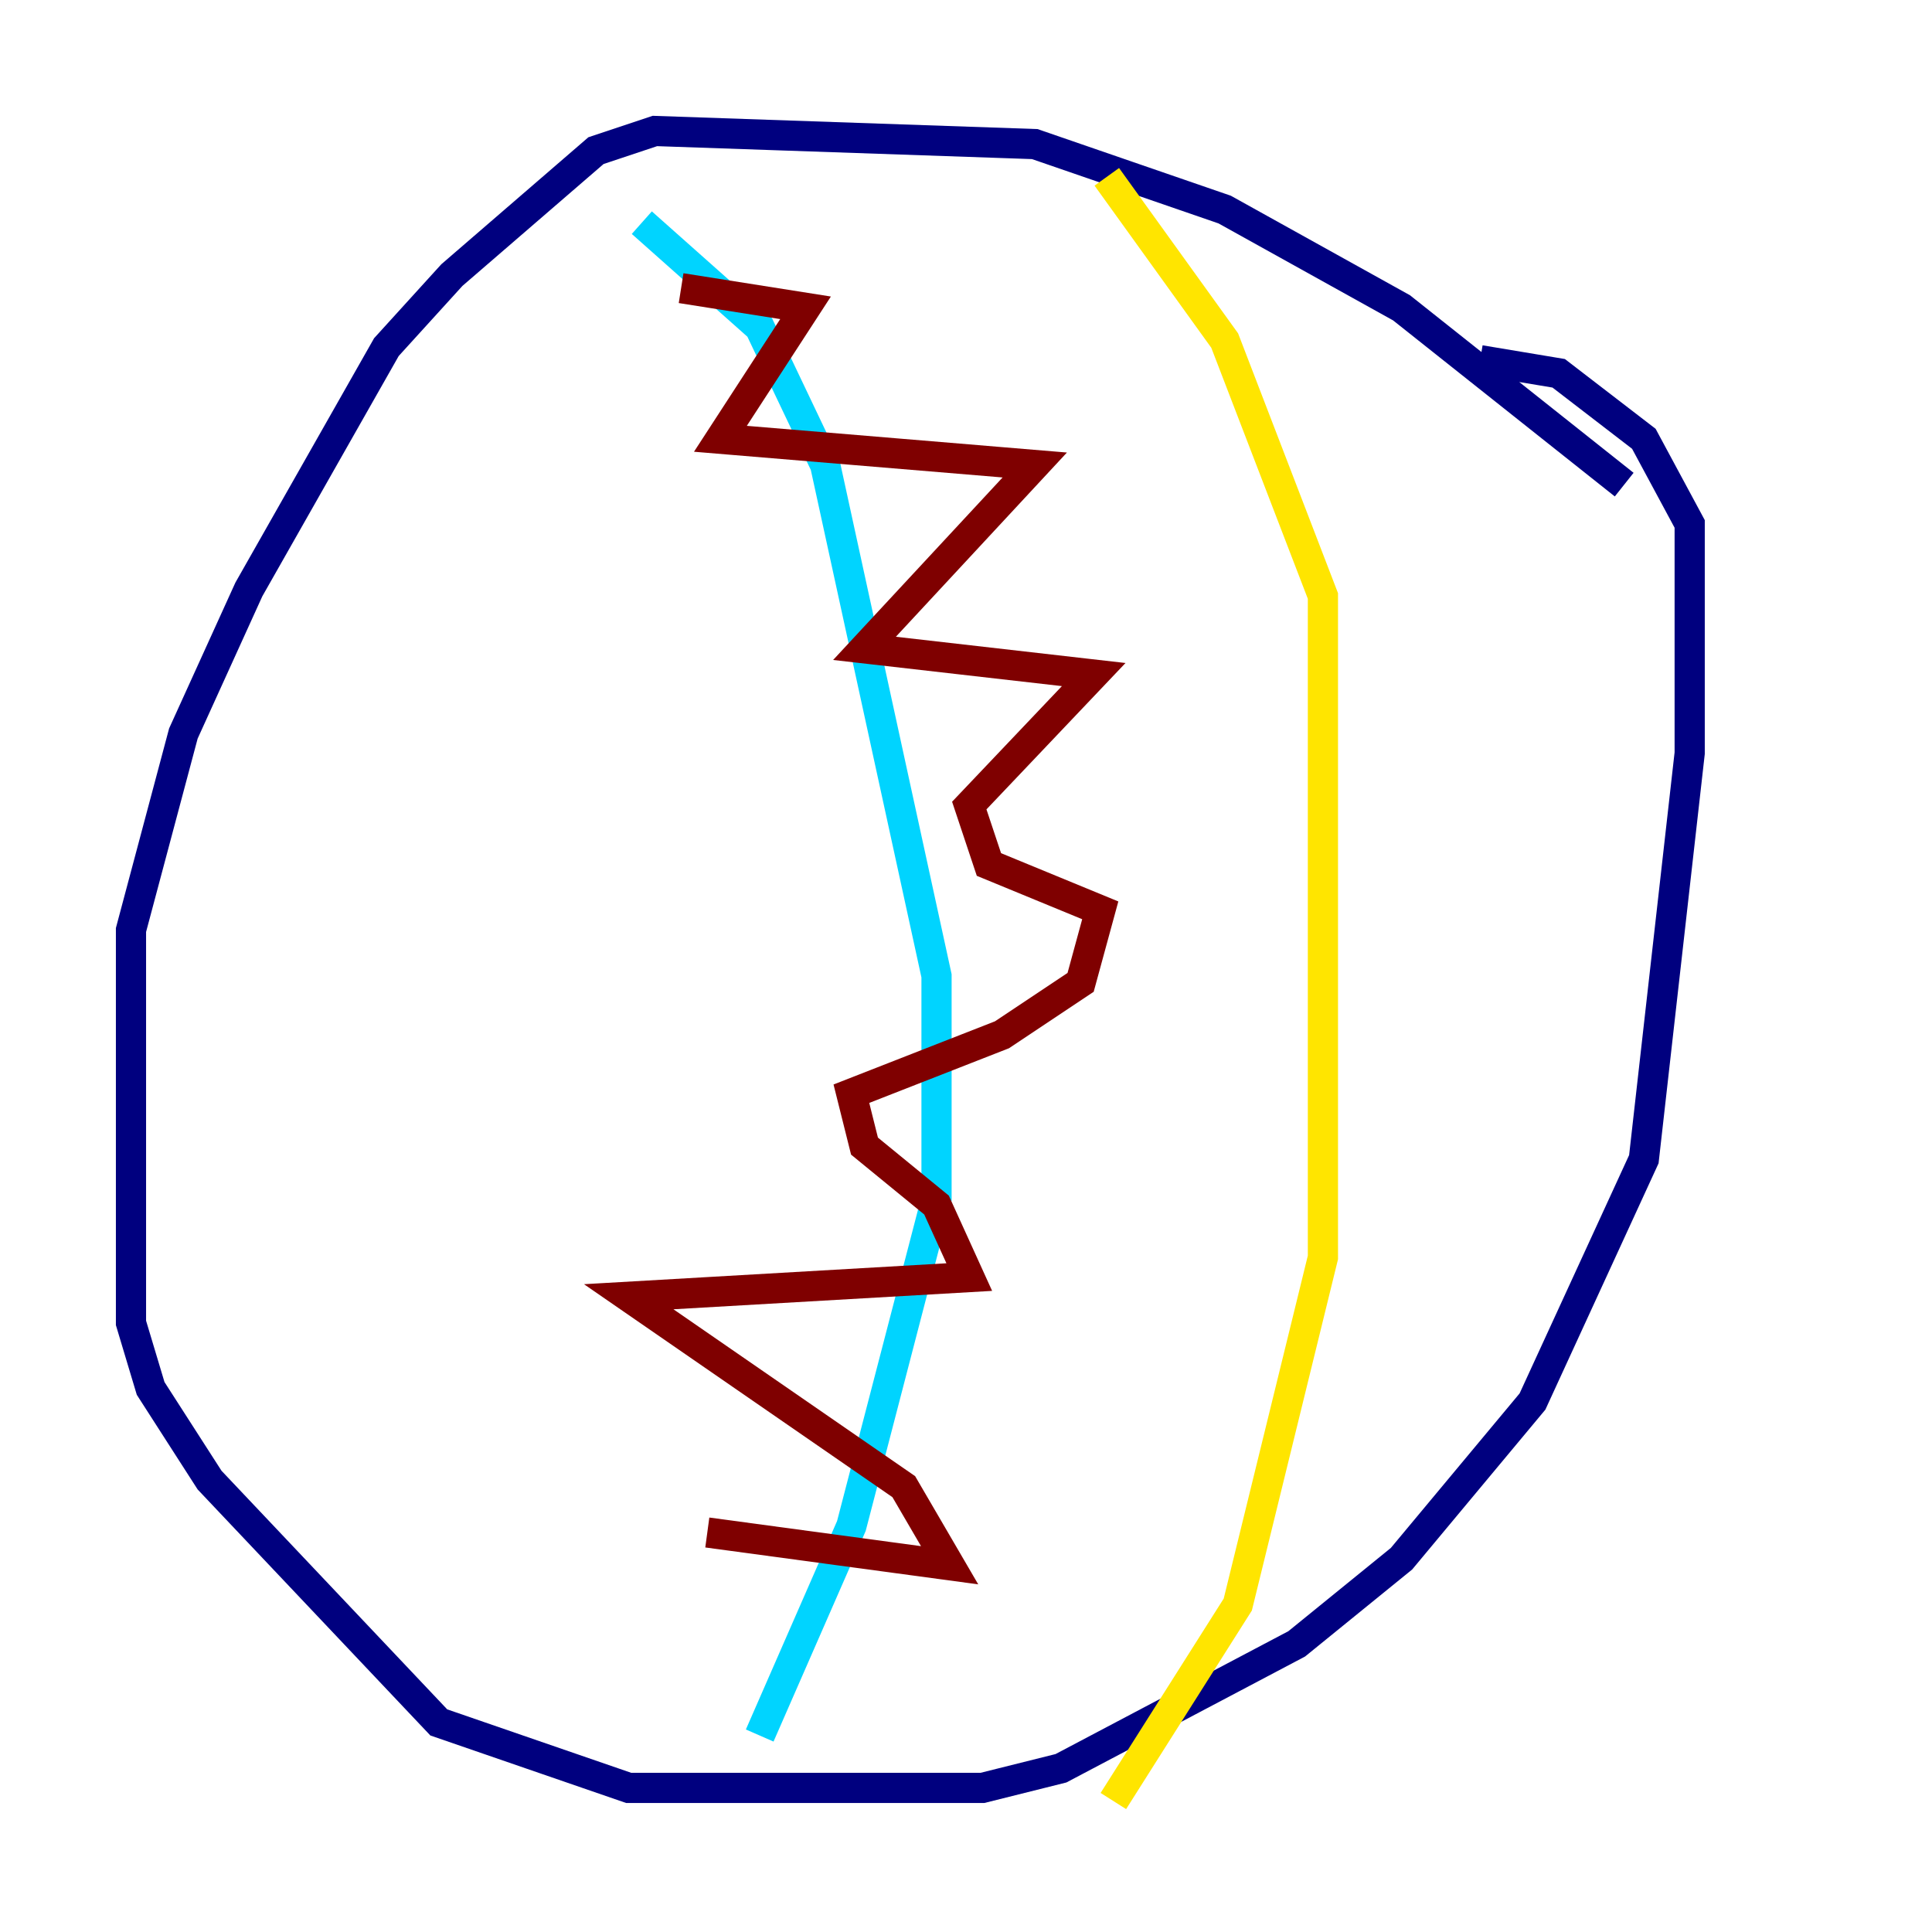 <?xml version="1.0" encoding="utf-8" ?>
<svg baseProfile="tiny" height="128" version="1.2" viewBox="0,0,128,128" width="128" xmlns="http://www.w3.org/2000/svg" xmlns:ev="http://www.w3.org/2001/xml-events" xmlns:xlink="http://www.w3.org/1999/xlink"><defs /><polyline fill="none" points="107.607,32.108 92.854,20.393 81.139,13.885 68.556,9.546 43.39,8.678 39.485,9.98 29.939,18.224 25.6,22.997 16.488,39.051 12.149,48.597 8.678,61.614 8.678,87.647 9.98,91.986 13.885,98.061 29.071,114.115 41.654,118.454 65.085,118.454 70.291,117.153 85.912,108.909 92.854,103.268 101.532,92.854 108.909,76.8 111.946,49.898 111.946,34.712 108.909,29.071 103.268,24.732 98.061,23.864" stroke="#00007f" stroke-width="2" /><polyline fill="none" points="42.522,14.752 50.332,21.695 54.671,30.807 62.047,64.651 62.047,79.403 56.407,101.098 50.332,114.983" stroke="#00d4ff" stroke-width="2" /><polyline fill="none" points="73.329,11.715 81.139,22.563 87.647,39.485 87.647,83.308 82.007,106.305 73.763,119.322" stroke="#ffe500" stroke-width="2" /><polyline fill="none" points="46.861,101.532 62.915,103.702 59.878,98.495 41.654,85.912 64.217,84.61 62.047,79.837 57.275,75.932 56.407,72.461 66.386,68.556 71.593,65.085 72.895,60.312 65.519,57.275 64.217,53.37 72.461,44.691 57.275,42.956 68.556,30.807 47.729,29.071 53.37,20.393 45.125,19.091" stroke="#7f0000" stroke-width="2" /></svg>
